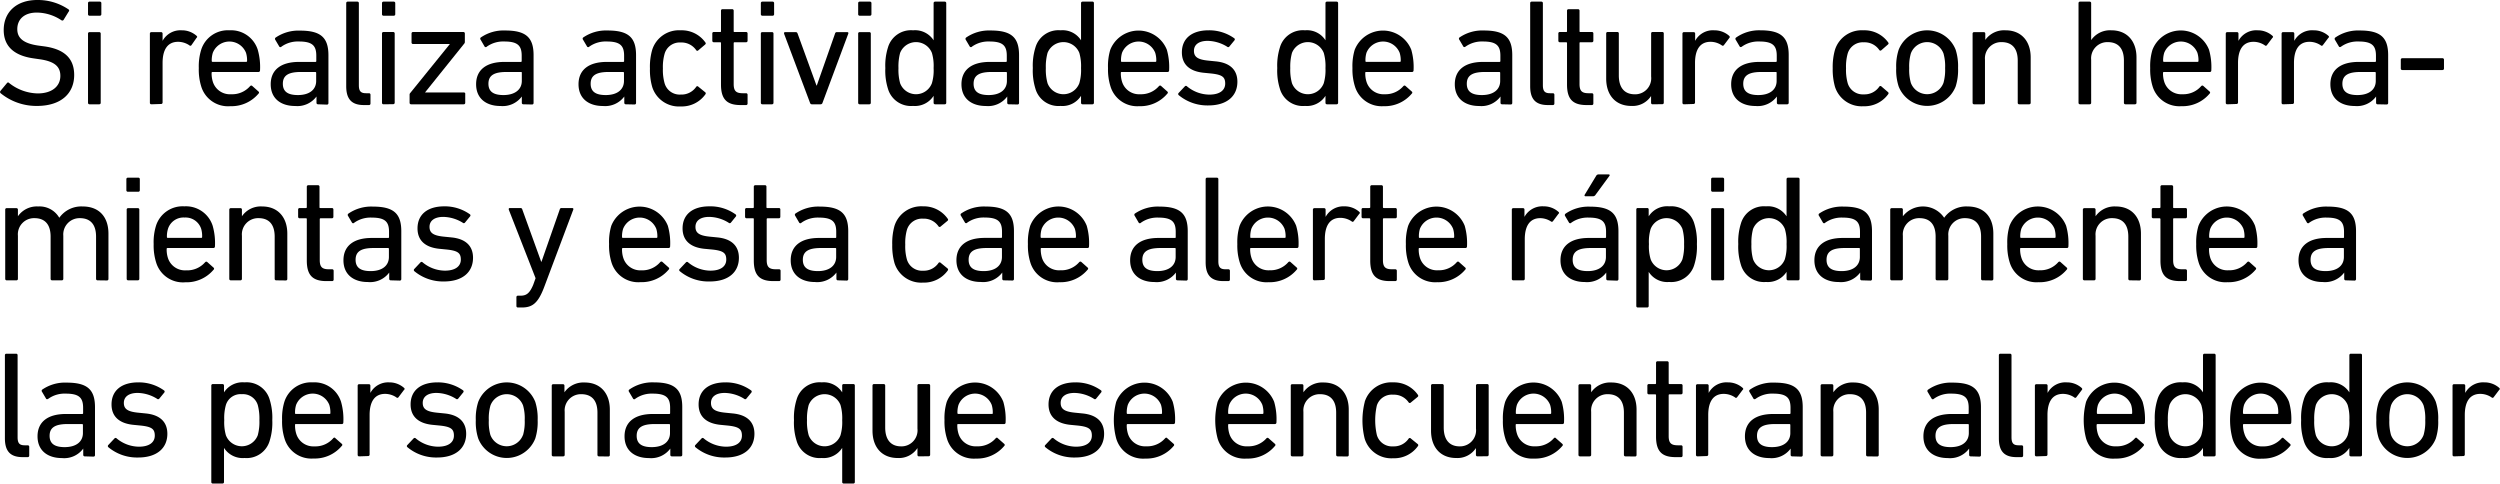 <svg xmlns="http://www.w3.org/2000/svg" viewBox="0 0 397.65 76.91"><title>5b</title><g id="Capa_2" data-name="Capa 2"><g id="answer_copia" data-name="answer copia"><path d="M.08,14.81a.27.27,0,0,1,0-.36L1.12,13.2a.21.21,0,0,1,.33,0A7.53,7.53,0,0,0,6,14.86c2.26,0,3.6-1.13,3.6-2.79,0-1.39-.79-2.32-3.4-2.66l-.82-.12C2.22,8.86.59,7.34.59,4.78.59,1.87,2.68,0,5.92,0a8.65,8.65,0,0,1,5,1.51.22.22,0,0,1,0,.34l-.81,1.32a.24.24,0,0,1-.34.05A7.18,7.18,0,0,0,5.85,2c-2,0-3.1,1.08-3.1,2.64,0,1.37.91,2.28,3.43,2.62L7,7.37c3.2.43,4.8,1.89,4.8,4.56,0,2.86-2,4.92-5.95,4.92A9,9,0,0,1,.08,14.81Z"/><path d="M14.24,2.5A.23.23,0,0,1,14,2.26V.5a.23.23,0,0,1,.24-.24h1.64a.23.23,0,0,1,.24.24V2.26a.23.23,0,0,1-.24.24Zm0,14.09a.23.23,0,0,1-.24-.24v-11a.23.23,0,0,1,.24-.24h1.54a.23.23,0,0,1,.24.24v11a.23.23,0,0,1-.24.24Z"/><path d="M24.08,16.59a.23.23,0,0,1-.24-.24v-11a.23.23,0,0,1,.24-.24h1.54a.23.23,0,0,1,.24.24V6.5h0a3.23,3.23,0,0,1,3.05-1.68,3.51,3.51,0,0,1,2.35.87c.12.12.15.21,0,.33L30.44,7.2a.21.21,0,0,1-.33,0,3.23,3.23,0,0,0-1.78-.55c-1.75,0-2.47,1.36-2.47,3.36v6.29a.23.23,0,0,1-.24.24Z"/><path d="M32,13.73a9,9,0,0,1-.38-2.9A8.93,8.93,0,0,1,32,7.92a4.44,4.44,0,0,1,4.51-3.1A4.45,4.45,0,0,1,41,7.92a10.08,10.08,0,0,1,.36,3.29.24.24,0,0,1-.26.24H33.81c-.1,0-.15.05-.15.14a4.37,4.37,0,0,0,.19,1.4,2.84,2.84,0,0,0,2.91,2,3.76,3.76,0,0,0,3-1.27c.12-.13.24-.15.36-.05l1,.89a.21.21,0,0,1,0,.33,5.61,5.61,0,0,1-4.49,2A4.45,4.45,0,0,1,32,13.73Zm7.15-3.89c.1,0,.15-.05.15-.14a4.06,4.06,0,0,0-.17-1.3,2.84,2.84,0,0,0-5.28,0,4.06,4.06,0,0,0-.17,1.3c0,.09.05.14.15.14Z"/><path d="M50.58,16.59a.23.23,0,0,1-.24-.24v-1h0a3.79,3.79,0,0,1-3.41,1.51c-2.19,0-3.87-1.13-3.87-3.46s1.68-3.55,4.49-3.55h2.62a.13.13,0,0,0,.14-.14V8.86c0-1.59-.62-2.26-2.76-2.26a4.46,4.46,0,0,0-2.78.82.22.22,0,0,1-.34,0l-.65-1.1A.27.27,0,0,1,43.81,6a6.42,6.42,0,0,1,3.92-1.13c3.26,0,4.51,1.08,4.51,3.92v7.61a.23.23,0,0,1-.24.24Zm-.29-3.72V11.59a.13.13,0,0,0-.14-.14H47.84c-2,0-2.85.57-2.85,1.87s.86,1.8,2.4,1.8C49.19,15.12,50.29,14.28,50.29,12.87Z"/><path d="M57.88,16.71c-2,0-2.81-1-2.81-3V.5a.23.23,0,0,1,.24-.24h1.53a.23.23,0,0,1,.24.24V13.56c0,1,.36,1.27,1.16,1.27h.45a.23.23,0,0,1,.24.24v1.4a.23.23,0,0,1-.24.24Z"/><path d="M61,2.5a.23.23,0,0,1-.24-.24V.5A.23.23,0,0,1,61,.26h1.63a.23.23,0,0,1,.24.24V2.26a.23.23,0,0,1-.24.24Zm0,14.09a.23.23,0,0,1-.24-.24v-11A.23.23,0,0,1,61,5.09h1.54a.23.23,0,0,1,.24.24v11a.23.23,0,0,1-.24.24Z"/><path d="M65.39,16.59a.23.23,0,0,1-.24-.24V15.07a.36.36,0,0,1,.09-.26L71.56,7v0H65.7a.23.23,0,0,1-.24-.24V5.33a.23.23,0,0,1,.24-.24h8a.23.23,0,0,1,.24.24V6.67a.39.39,0,0,1-.1.27L67.6,14.71v0h6.12A.23.23,0,0,1,74,15v1.35a.23.23,0,0,1-.24.24Z"/><path d="M83.24,16.59a.23.23,0,0,1-.24-.24v-1h0a3.79,3.79,0,0,1-3.41,1.51c-2.18,0-3.86-1.13-3.86-3.46s1.68-3.55,4.49-3.55h2.61c.1,0,.15-.05.15-.14V8.86c0-1.59-.63-2.26-2.76-2.26a4.48,4.48,0,0,0-2.79.82.22.22,0,0,1-.34,0l-.64-1.1a.26.26,0,0,1,0-.34,6.36,6.36,0,0,1,3.91-1.13c3.26,0,4.51,1.08,4.51,3.92v7.61a.23.23,0,0,1-.24.24ZM83,12.87V11.59c0-.09,0-.14-.15-.14h-2.3c-2,0-2.86.57-2.86,1.87s.87,1.8,2.4,1.8C81.85,15.12,83,14.28,83,12.87Z"/><path d="M99.54,16.59a.23.23,0,0,1-.24-.24v-1h0a3.79,3.79,0,0,1-3.41,1.51c-2.19,0-3.87-1.13-3.87-3.46s1.68-3.55,4.49-3.55h2.62a.13.13,0,0,0,.14-.14V8.86c0-1.59-.62-2.26-2.76-2.26a4.46,4.46,0,0,0-2.78.82.22.22,0,0,1-.34,0l-.65-1.1a.26.26,0,0,1,0-.34,6.4,6.4,0,0,1,3.91-1.13c3.27,0,4.52,1.08,4.52,3.92v7.61a.23.23,0,0,1-.24.24Zm-.29-3.72V11.59a.13.13,0,0,0-.14-.14H96.8c-2,0-2.85.57-2.85,1.87s.86,1.8,2.4,1.8C98.15,15.12,99.25,14.28,99.25,12.87Z"/><path d="M103.74,7.92a4.46,4.46,0,0,1,4.54-3.1,4.61,4.61,0,0,1,3.93,1.95c.07.12.07.21-.07.33L111.08,8a.21.21,0,0,1-.33,0,2.82,2.82,0,0,0-2.47-1.24,2.49,2.49,0,0,0-2.57,1.8,7.7,7.7,0,0,0-.27,2.33,7.76,7.76,0,0,0,.27,2.35,2.49,2.49,0,0,0,2.57,1.8,2.82,2.82,0,0,0,2.47-1.25.21.21,0,0,1,.33,0l1.06.86a.23.23,0,0,1,.07.34,4.6,4.6,0,0,1-3.93,1.94,4.45,4.45,0,0,1-4.54-3.1,9.74,9.74,0,0,1-.36-2.92A9.76,9.76,0,0,1,103.74,7.92Z"/><path d="M117.78,16.71c-2.23,0-3.1-1-3.1-3.27V6.86a.12.12,0,0,0-.14-.14h-1a.23.23,0,0,1-.24-.24V5.33a.22.22,0,0,1,.24-.24h1c.1,0,.14,0,.14-.15V1.7a.23.23,0,0,1,.24-.24h1.54a.23.23,0,0,1,.24.24V4.94c0,.1,0,.15.14.15h1.83a.23.23,0,0,1,.24.24V6.48a.23.23,0,0,1-.24.24h-1.83a.13.13,0,0,0-.14.14v6.51c0,1.15.43,1.46,1.46,1.46h.51a.23.23,0,0,1,.24.24v1.4a.23.23,0,0,1-.24.24Z"/><path d="M121.26,2.5a.23.23,0,0,1-.24-.24V.5a.23.23,0,0,1,.24-.24h1.63a.23.23,0,0,1,.24.24V2.26a.23.23,0,0,1-.24.24Zm0,14.09a.23.23,0,0,1-.24-.24v-11a.22.22,0,0,1,.24-.24h1.53a.22.22,0,0,1,.24.24v11a.23.23,0,0,1-.24.24Z"/><path d="M129.13,16.59c-.17,0-.24-.1-.29-.24l-4.13-11c0-.15,0-.24.2-.24h1.65c.17,0,.24.07.31.24l3,8.25h.05l2.9-8.25a.28.28,0,0,1,.29-.24h1.63c.17,0,.24.09.19.24l-4.1,11a.31.31,0,0,1-.31.24Z"/><path d="M136.74,2.5a.23.23,0,0,1-.24-.24V.5a.23.23,0,0,1,.24-.24h1.63a.23.23,0,0,1,.24.24V2.26a.23.23,0,0,1-.24.24Zm0,14.09a.23.23,0,0,1-.24-.24v-11a.22.22,0,0,1,.24-.24h1.53a.22.22,0,0,1,.24.24v11a.23.23,0,0,1-.24.24Z"/><path d="M148.74,16.59a.23.23,0,0,1-.24-.24V15.24h0a3.52,3.52,0,0,1-3.27,1.61,3.81,3.81,0,0,1-4-2.76,9.58,9.58,0,0,1-.41-3.26,9.63,9.63,0,0,1,.41-3.25,3.81,3.81,0,0,1,4-2.76,3.51,3.51,0,0,1,3.27,1.59h0V.5a.23.23,0,0,1,.24-.24h1.53a.23.23,0,0,1,.24.24V16.35a.23.23,0,0,1-.24.24Zm-.51-3.36a7.17,7.17,0,0,0,.27-2.4,7.28,7.28,0,0,0-.27-2.41,2.72,2.72,0,0,0-5.06,0,8.33,8.33,0,0,0-.26,2.41,8.09,8.09,0,0,0,.26,2.4,2.7,2.7,0,0,0,5.06,0Z"/><path d="M160.45,16.59a.23.23,0,0,1-.24-.24v-1h0a3.79,3.79,0,0,1-3.41,1.51c-2.19,0-3.87-1.13-3.87-3.46s1.68-3.55,4.49-3.55H160a.13.13,0,0,0,.14-.14V8.86c0-1.59-.62-2.26-2.76-2.26a4.46,4.46,0,0,0-2.78.82.22.22,0,0,1-.34,0l-.65-1.1a.27.27,0,0,1,.05-.34,6.4,6.4,0,0,1,3.91-1.13c3.27,0,4.52,1.08,4.52,3.92v7.61a.23.23,0,0,1-.24.24Zm-.29-3.72V11.59a.13.13,0,0,0-.14-.14h-2.31c-2,0-2.85.57-2.85,1.87s.86,1.8,2.4,1.8C159.06,15.12,160.16,14.28,160.16,12.87Z"/><path d="M172.19,16.59a.23.23,0,0,1-.24-.24V15.24h0a3.49,3.49,0,0,1-3.26,1.61,3.8,3.8,0,0,1-4-2.76,9.58,9.58,0,0,1-.41-3.26,9.63,9.63,0,0,1,.41-3.25,3.8,3.8,0,0,1,4-2.76,3.48,3.48,0,0,1,3.26,1.59h0V.5a.23.23,0,0,1,.24-.24h1.53A.23.23,0,0,1,174,.5V16.35a.23.23,0,0,1-.24.24Zm-.51-3.36a7.45,7.45,0,0,0,.27-2.4,7.56,7.56,0,0,0-.27-2.41,2.72,2.72,0,0,0-5.06,0,8.29,8.29,0,0,0-.27,2.41,8,8,0,0,0,.27,2.4,2.7,2.7,0,0,0,5.06,0Z"/><path d="M176.63,13.73a8.94,8.94,0,0,1-.39-2.9,8.93,8.93,0,0,1,.36-2.91,4.84,4.84,0,0,1,9,0,10.08,10.08,0,0,1,.36,3.29.24.24,0,0,1-.27.24h-7.27a.12.12,0,0,0-.14.14,4.37,4.37,0,0,0,.19,1.4,2.83,2.83,0,0,0,2.9,2,3.74,3.74,0,0,0,2.95-1.27c.12-.13.24-.15.36-.05l1,.89a.21.21,0,0,1,0,.33,5.59,5.59,0,0,1-4.49,2A4.44,4.44,0,0,1,176.63,13.73Zm7.15-3.89a.13.13,0,0,0,.14-.14,4.06,4.06,0,0,0-.17-1.3,2.84,2.84,0,0,0-5.28,0,4.08,4.08,0,0,0-.16,1.3.12.12,0,0,0,.14.14Z"/><path d="M187.47,15.12a.24.24,0,0,1,0-.33l1-1.06a.22.22,0,0,1,.33,0,5.63,5.63,0,0,0,3.56,1.32c1.68,0,2.52-.72,2.52-1.75s-.44-1.42-2.24-1.61l-1.22-.12c-2.26-.24-3.43-1.37-3.43-3.24,0-2.19,1.56-3.51,4.27-3.51a6.88,6.88,0,0,1,4.08,1.28.23.23,0,0,1,0,.33l-.82,1a.23.23,0,0,1-.33,0,6.07,6.07,0,0,0-3.1-.93c-1.44,0-2.18.64-2.18,1.58s.55,1.39,2.25,1.56l1.2.12c2.33.22,3.46,1.39,3.46,3.24,0,2.26-1.63,3.77-4.63,3.77A7.14,7.14,0,0,1,187.47,15.12Z"/><path d="M211.07,16.59a.23.23,0,0,1-.24-.24V15.24h0a3.49,3.49,0,0,1-3.26,1.61,3.8,3.8,0,0,1-4-2.76,9.58,9.58,0,0,1-.41-3.26,9.63,9.63,0,0,1,.41-3.25,3.8,3.8,0,0,1,4-2.76,3.48,3.48,0,0,1,3.26,1.59h0V.5a.23.23,0,0,1,.24-.24h1.53a.23.23,0,0,1,.24.24V16.35a.23.23,0,0,1-.24.24Zm-.51-3.36a7.45,7.45,0,0,0,.27-2.4,7.56,7.56,0,0,0-.27-2.41,2.72,2.72,0,0,0-5.06,0,8.29,8.29,0,0,0-.27,2.41,8,8,0,0,0,.27,2.4,2.7,2.7,0,0,0,5.06,0Z"/><path d="M215.51,13.73a8.94,8.94,0,0,1-.39-2.9,8.93,8.93,0,0,1,.36-2.91,4.84,4.84,0,0,1,9,0,10.08,10.08,0,0,1,.36,3.29.24.24,0,0,1-.27.24h-7.27a.12.12,0,0,0-.14.14,4.37,4.37,0,0,0,.19,1.4,2.83,2.83,0,0,0,2.9,2,3.74,3.74,0,0,0,2.95-1.27c.12-.13.24-.15.36-.05l1,.89a.21.21,0,0,1,0,.33,5.59,5.59,0,0,1-4.49,2A4.44,4.44,0,0,1,215.51,13.73Zm7.15-3.89a.13.13,0,0,0,.14-.14,4.06,4.06,0,0,0-.17-1.3,2.84,2.84,0,0,0-5.28,0,4.08,4.08,0,0,0-.16,1.3.12.12,0,0,0,.14.14Z"/><path d="M238.91,16.59a.23.23,0,0,1-.24-.24v-1h0a3.77,3.77,0,0,1-3.41,1.51c-2.18,0-3.86-1.13-3.86-3.46s1.68-3.55,4.49-3.55h2.61c.1,0,.15-.05.15-.14V8.86c0-1.59-.63-2.26-2.76-2.26a4.5,4.5,0,0,0-2.79.82c-.12.09-.26.09-.33,0l-.65-1.1a.26.26,0,0,1,0-.34,6.38,6.38,0,0,1,3.91-1.13c3.26,0,4.51,1.08,4.51,3.92v7.61a.23.23,0,0,1-.24.24Zm-.29-3.72V11.59c0-.09-.05-.14-.15-.14h-2.3c-2,0-2.86.57-2.86,1.87s.87,1.8,2.4,1.8C237.51,15.12,238.62,14.28,238.62,12.87Z"/><path d="M246.2,16.71c-2,0-2.81-1-2.81-3V.5a.23.23,0,0,1,.24-.24h1.54a.23.23,0,0,1,.24.24V13.56c0,1,.36,1.27,1.15,1.27H247a.23.23,0,0,1,.24.24v1.4a.23.23,0,0,1-.24.24Z"/><path d="M252.35,16.71c-2.24,0-3.1-1-3.1-3.27V6.86a.13.13,0,0,0-.14-.14h-1a.23.23,0,0,1-.24-.24V5.33a.22.22,0,0,1,.24-.24h1c.09,0,.14,0,.14-.15V1.7a.23.23,0,0,1,.24-.24H251a.23.23,0,0,1,.24.24V4.94c0,.1,0,.15.14.15h1.82a.22.22,0,0,1,.24.24V6.48a.23.23,0,0,1-.24.24h-1.82a.12.12,0,0,0-.14.14v6.51c0,1.15.43,1.46,1.46,1.46h.5a.23.23,0,0,1,.24.24v1.4a.23.23,0,0,1-.24.24Z"/><path d="M262.86,16.59a.23.23,0,0,1-.24-.24V15.27h0a3.49,3.49,0,0,1-3.14,1.58c-2.52,0-4-1.73-4-4.35V5.33a.22.22,0,0,1,.24-.24h1.53a.22.22,0,0,1,.24.24V12c0,1.88.84,3,2.55,3a2.55,2.55,0,0,0,2.59-2.83V5.33a.22.22,0,0,1,.24-.24h1.54a.22.22,0,0,1,.23.24v11a.22.22,0,0,1-.23.24Z"/><path d="M267.85,16.59a.23.23,0,0,1-.24-.24v-11a.23.23,0,0,1,.24-.24h1.54a.23.23,0,0,1,.24.24V6.5h0a3.2,3.2,0,0,1,3.05-1.68,3.53,3.53,0,0,1,2.35.87c.12.12.14.21.05.33l-.89,1.18a.23.23,0,0,1-.34,0,3.17,3.17,0,0,0-1.77-.55c-1.75,0-2.47,1.36-2.47,3.36v6.29a.23.23,0,0,1-.24.24Z"/><path d="M282.87,16.59a.23.23,0,0,1-.24-.24v-1h0a3.79,3.79,0,0,1-3.41,1.51c-2.18,0-3.86-1.13-3.86-3.46s1.68-3.55,4.48-3.55h2.62c.1,0,.15-.05.15-.14V8.86c0-1.59-.63-2.26-2.77-2.26a4.46,4.46,0,0,0-2.78.82c-.12.09-.26.09-.33,0l-.65-1.1a.25.25,0,0,1,.05-.34A6.36,6.36,0,0,1,280,4.82c3.26,0,4.51,1.08,4.51,3.92v7.61a.23.23,0,0,1-.24.24Zm-.28-3.72V11.59c0-.09,0-.14-.15-.14h-2.3c-2,0-2.86.57-2.86,1.87s.87,1.8,2.4,1.8C281.48,15.12,282.59,14.28,282.59,12.87Z"/><path d="M291.87,7.92a4.46,4.46,0,0,1,4.54-3.1,4.64,4.64,0,0,1,3.94,1.95c.07.12.07.21-.08.33l-1,.87a.22.22,0,0,1-.34,0,2.82,2.82,0,0,0-2.47-1.24,2.5,2.5,0,0,0-2.57,1.8,7.75,7.75,0,0,0-.26,2.33,7.81,7.81,0,0,0,.26,2.35,2.5,2.5,0,0,0,2.57,1.8,2.82,2.82,0,0,0,2.47-1.25.22.22,0,0,1,.34,0l1,.86c.15.12.15.22.08.34a4.63,4.63,0,0,1-3.94,1.94,4.45,4.45,0,0,1-4.54-3.1,10.08,10.08,0,0,1-.36-2.92A10.1,10.1,0,0,1,291.87,7.92Z"/><path d="M302,13.75a8.42,8.42,0,0,1-.39-2.92A8.4,8.4,0,0,1,302,7.92a4.87,4.87,0,0,1,9.07,0,8.68,8.68,0,0,1,.38,2.91,8.7,8.7,0,0,1-.38,2.92,4.87,4.87,0,0,1-9.07,0Zm7.13-.57a7.64,7.64,0,0,0,.26-2.35,7.41,7.41,0,0,0-.26-2.33,2.77,2.77,0,0,0-5.19,0,7.41,7.41,0,0,0-.26,2.33,7.64,7.64,0,0,0,.26,2.35,2.77,2.77,0,0,0,5.19,0Z"/><path d="M321.18,16.59a.23.23,0,0,1-.24-.24V9.63c0-1.85-.84-2.93-2.57-2.93a2.58,2.58,0,0,0-2.64,2.8v6.85a.23.23,0,0,1-.24.24H314a.23.23,0,0,1-.24-.24v-11a.23.23,0,0,1,.24-.24h1.54a.23.23,0,0,1,.24.24v1h0A3.67,3.67,0,0,1,319,4.82c2.5,0,4,1.71,4,4.32v7.21a.23.23,0,0,1-.24.24Z"/><path d="M338.07,16.59a.23.23,0,0,1-.24-.24V9.63c0-1.85-.84-2.93-2.57-2.93a2.58,2.58,0,0,0-2.64,2.8v6.85a.23.23,0,0,1-.24.24h-1.53a.23.23,0,0,1-.24-.24V.5a.23.23,0,0,1,.24-.24h1.53a.23.23,0,0,1,.24.24V6.38h0a3.64,3.64,0,0,1,3.21-1.56c2.5,0,4,1.71,4,4.32v7.21a.23.23,0,0,1-.24.24Z"/><path d="M342.39,13.73a9,9,0,0,1-.38-2.9,8.93,8.93,0,0,1,.36-2.91,4.83,4.83,0,0,1,9,0,10.08,10.08,0,0,1,.36,3.29.23.23,0,0,1-.26.24h-7.27c-.1,0-.15.05-.15.14a4.37,4.37,0,0,0,.19,1.4,2.84,2.84,0,0,0,2.91,2,3.74,3.74,0,0,0,2.95-1.27c.12-.13.24-.15.36-.05l1,.89a.21.21,0,0,1,0,.33,5.59,5.59,0,0,1-4.49,2A4.45,4.45,0,0,1,342.39,13.73Zm7.15-3.89c.1,0,.15-.05.15-.14a4.06,4.06,0,0,0-.17-1.3,2.84,2.84,0,0,0-5.28,0,4.06,4.06,0,0,0-.17,1.3c0,.09.05.14.15.14Z"/><path d="M354.27,16.59a.23.23,0,0,1-.24-.24v-11a.23.23,0,0,1,.24-.24h1.54a.23.23,0,0,1,.24.24V6.5h0a3.21,3.21,0,0,1,3.05-1.68,3.51,3.51,0,0,1,2.35.87c.12.12.15.21,0,.33l-.89,1.18a.21.21,0,0,1-.33,0,3.23,3.23,0,0,0-1.78-.55c-1.75,0-2.47,1.36-2.47,3.36v6.29a.23.23,0,0,1-.24.24Z"/><path d="M363.15,16.59a.23.23,0,0,1-.24-.24v-11a.23.23,0,0,1,.24-.24h1.54a.23.23,0,0,1,.24.24V6.5h0A3.21,3.21,0,0,1,368,4.82a3.51,3.51,0,0,1,2.35.87c.12.12.15.21,0,.33l-.89,1.18a.21.21,0,0,1-.33,0,3.23,3.23,0,0,0-1.78-.55c-1.75,0-2.47,1.36-2.47,3.36v6.29a.23.23,0,0,1-.24.24Z"/><path d="M378.18,16.59a.23.23,0,0,1-.24-.24v-1h0a3.77,3.77,0,0,1-3.41,1.51c-2.18,0-3.86-1.13-3.86-3.46s1.68-3.55,4.49-3.55h2.61c.1,0,.15-.05.15-.14V8.86c0-1.59-.63-2.26-2.76-2.26a4.5,4.5,0,0,0-2.79.82c-.12.09-.26.09-.33,0l-.65-1.1a.26.26,0,0,1,.05-.34,6.38,6.38,0,0,1,3.91-1.13c3.26,0,4.51,1.08,4.51,3.92v7.61a.23.23,0,0,1-.24.24Zm-.29-3.72V11.59c0-.09-.05-.14-.15-.14h-2.3c-2,0-2.86.57-2.86,1.87s.87,1.8,2.4,1.8C376.78,15.12,377.89,14.28,377.89,12.87Z"/><path d="M381.87,10.9V9.5a.23.23,0,0,1,.24-.24h6.39a.23.23,0,0,1,.24.24v1.4a.23.23,0,0,1-.24.24h-6.39A.23.23,0,0,1,381.87,10.9Z"/><path d="M15.52,44.59a.23.23,0,0,1-.24-.24V37.63c0-1.85-.84-2.93-2.57-2.93a2.59,2.59,0,0,0-2.64,2.8v6.85a.23.23,0,0,1-.24.24H8.29a.23.23,0,0,1-.24-.24V37.63c0-1.85-.84-2.93-2.57-2.93a2.57,2.57,0,0,0-2.63,2.8v6.85a.23.23,0,0,1-.24.24H1.07a.23.23,0,0,1-.24-.24v-11a.22.22,0,0,1,.24-.24H2.61a.23.23,0,0,1,.24.24v1.05h0a3.66,3.66,0,0,1,3.22-1.56,3.62,3.62,0,0,1,3.36,1.8h0a4.29,4.29,0,0,1,3.72-1.8c2.66,0,4.1,1.71,4.1,4.32v7.21a.23.23,0,0,1-.24.24Z"/><path d="M20.34,30.5a.23.23,0,0,1-.24-.24V28.5a.23.23,0,0,1,.24-.24H22a.23.23,0,0,1,.24.24v1.76a.23.23,0,0,1-.24.24Zm.05,14.09a.23.23,0,0,1-.24-.24v-11a.22.22,0,0,1,.24-.24h1.53a.22.22,0,0,1,.24.24v11a.23.23,0,0,1-.24.24Z"/><path d="M24.83,41.73a8.94,8.94,0,0,1-.39-2.9,8.89,8.89,0,0,1,.37-2.91,4.44,4.44,0,0,1,4.51-3.1,4.46,4.46,0,0,1,4.51,3.1,10.08,10.08,0,0,1,.36,3.29.24.24,0,0,1-.26.24H26.65a.13.13,0,0,0-.14.14A4.37,4.37,0,0,0,26.7,41a2.84,2.84,0,0,0,2.91,2,3.77,3.77,0,0,0,3-1.27c.12-.13.24-.15.36-.05l1,.89a.21.21,0,0,1,0,.33,5.62,5.62,0,0,1-4.49,2A4.45,4.45,0,0,1,24.83,41.73ZM32,37.84c.1,0,.15-.05.15-.14A4.06,4.06,0,0,0,32,36.4a2.61,2.61,0,0,0-2.64-1.8,2.59,2.59,0,0,0-2.64,1.8,4.06,4.06,0,0,0-.17,1.3.13.13,0,0,0,.14.14Z"/><path d="M43.93,44.59a.23.23,0,0,1-.24-.24V37.63c0-1.85-.84-2.93-2.56-2.93a2.58,2.58,0,0,0-2.65,2.8v6.85a.23.23,0,0,1-.24.24H36.71a.23.23,0,0,1-.24-.24v-11a.23.23,0,0,1,.24-.24h1.53a.22.22,0,0,1,.24.24v1.05h0a3.64,3.64,0,0,1,3.22-1.56c2.49,0,4,1.71,4,4.32v7.21a.23.23,0,0,1-.24.24Z"/><path d="M51.9,44.71c-2.23,0-3.1-1-3.1-3.27V34.86a.12.12,0,0,0-.14-.14h-1a.23.23,0,0,1-.24-.24V33.33a.23.23,0,0,1,.24-.24h1c.1,0,.14-.05.14-.15V29.7a.23.23,0,0,1,.24-.24h1.54a.23.23,0,0,1,.24.24v3.24c0,.1,0,.15.14.15h1.83a.23.23,0,0,1,.24.24v1.15a.23.23,0,0,1-.24.24H51a.13.13,0,0,0-.14.14v6.51c0,1.15.43,1.46,1.46,1.46h.51a.23.23,0,0,1,.24.24v1.4a.23.23,0,0,1-.24.24Z"/><path d="M62.15,44.59a.23.23,0,0,1-.24-.24v-1h0a3.79,3.79,0,0,1-3.41,1.51c-2.19,0-3.87-1.13-3.87-3.46s1.68-3.55,4.49-3.55h2.62a.13.13,0,0,0,.14-.14v-.84c0-1.59-.62-2.26-2.76-2.26a4.46,4.46,0,0,0-2.78.82.22.22,0,0,1-.34,0l-.65-1.1a.26.26,0,0,1,.05-.34,6.38,6.38,0,0,1,3.91-1.13c3.27,0,4.52,1.08,4.52,3.92v7.61a.23.23,0,0,1-.24.24Zm-.29-3.72V39.59a.13.13,0,0,0-.14-.14H59.41c-2,0-2.85.57-2.85,1.87s.86,1.8,2.4,1.8C60.76,43.12,61.86,42.28,61.86,40.87Z"/><path d="M65.89,43.12a.24.24,0,0,1,0-.33l1-1.06a.22.22,0,0,1,.33,0,5.62,5.62,0,0,0,3.55,1.32c1.68,0,2.53-.72,2.53-1.75s-.44-1.42-2.24-1.61l-1.22-.12c-2.26-.24-3.43-1.37-3.43-3.24,0-2.19,1.56-3.51,4.27-3.51a6.88,6.88,0,0,1,4.08,1.28.23.23,0,0,1,0,.33l-.82,1a.23.23,0,0,1-.33,0,6.07,6.07,0,0,0-3.1-.93c-1.44,0-2.19.64-2.19,1.58s.56,1.39,2.26,1.56l1.2.12c2.33.22,3.46,1.39,3.46,3.24,0,2.26-1.63,3.77-4.63,3.77A7.14,7.14,0,0,1,65.89,43.12Z"/><path d="M82.38,48.91a.23.23,0,0,1-.24-.24v-1.4a.23.23,0,0,1,.24-.24h.43c.94,0,1.44-.4,2-1.72l.38-1.06L80.92,33.33c0-.15,0-.24.19-.24h1.68a.28.28,0,0,1,.29.24l3,8.3h.05l2.9-8.3a.28.28,0,0,1,.29-.24H91c.15,0,.24.09.19.24L86.63,45.47c-1,2.72-1.9,3.44-3.63,3.44Z"/><path d="M97.26,41.73a9,9,0,0,1-.38-2.9,9,9,0,0,1,.35-2.91,4.84,4.84,0,0,1,9,0,10.08,10.08,0,0,1,.36,3.29.24.24,0,0,1-.26.24H99.08a.13.13,0,0,0-.14.14,4.37,4.37,0,0,0,.19,1.4A2.84,2.84,0,0,0,102,43,3.77,3.77,0,0,0,105,41.71c.12-.13.24-.15.36-.05l1,.89a.21.21,0,0,1,0,.33,5.62,5.62,0,0,1-4.49,2A4.45,4.45,0,0,1,97.26,41.73Zm7.15-3.89c.1,0,.15-.05.15-.14a4.06,4.06,0,0,0-.17-1.3,2.84,2.84,0,0,0-5.28,0,4.06,4.06,0,0,0-.17,1.3.13.13,0,0,0,.14.14Z"/><path d="M108.11,43.12a.22.22,0,0,1,0-.33l1-1.06a.23.23,0,0,1,.34,0A5.6,5.6,0,0,0,113,43.05c1.68,0,2.52-.72,2.52-1.75s-.43-1.42-2.23-1.61L112,39.57c-2.25-.24-3.43-1.37-3.43-3.24,0-2.19,1.56-3.51,4.27-3.51A6.88,6.88,0,0,1,117,34.1a.23.23,0,0,1,.05.33l-.81,1a.24.24,0,0,1-.34,0,6,6,0,0,0-3.1-.93c-1.44,0-2.18.64-2.18,1.58s.55,1.39,2.25,1.56l1.21.12c2.32.22,3.45,1.39,3.45,3.24,0,2.26-1.63,3.77-4.63,3.77A7.11,7.11,0,0,1,108.11,43.12Z"/><path d="M123,44.71c-2.24,0-3.1-1-3.1-3.27V34.86c0-.09,0-.14-.15-.14h-1a.23.23,0,0,1-.24-.24V33.33a.23.23,0,0,1,.24-.24h1a.13.13,0,0,0,.15-.15V29.7a.23.23,0,0,1,.24-.24h1.54a.22.22,0,0,1,.23.24v3.24a.13.13,0,0,0,.15.15h1.82a.22.22,0,0,1,.24.24v1.15a.23.23,0,0,1-.24.24H122.1c-.1,0-.15.05-.15.14v6.51c0,1.15.44,1.46,1.47,1.46h.5a.23.23,0,0,1,.24.24v1.4a.23.23,0,0,1-.24.24Z"/><path d="M133.28,44.59a.23.23,0,0,1-.24-.24v-1h0a3.79,3.79,0,0,1-3.41,1.51c-2.18,0-3.86-1.13-3.86-3.46s1.68-3.55,4.48-3.55h2.62a.12.12,0,0,0,.14-.14v-.84c0-1.59-.62-2.26-2.76-2.26a4.46,4.46,0,0,0-2.78.82.22.22,0,0,1-.34,0l-.64-1.1a.27.27,0,0,1,0-.34,6.42,6.42,0,0,1,3.92-1.13c3.26,0,4.51,1.08,4.51,3.92v7.61a.23.23,0,0,1-.24.24ZM133,40.87V39.59a.12.12,0,0,0-.14-.14h-2.3c-2,0-2.86.57-2.86,1.87s.87,1.8,2.4,1.8C131.89,43.12,133,42.28,133,40.87Z"/><path d="M142.28,35.92a4.46,4.46,0,0,1,4.54-3.1,4.64,4.64,0,0,1,3.94,2c.07.12.07.21-.08.33l-1.05.87a.22.22,0,0,1-.34,0,2.82,2.82,0,0,0-2.47-1.24,2.5,2.5,0,0,0-2.57,1.8,7.75,7.75,0,0,0-.26,2.33,7.81,7.81,0,0,0,.26,2.35,2.5,2.5,0,0,0,2.57,1.8,2.82,2.82,0,0,0,2.47-1.25.22.22,0,0,1,.34,0l1.05.86c.15.12.15.22.08.34a4.63,4.63,0,0,1-3.94,1.94,4.45,4.45,0,0,1-4.54-3.1,10.08,10.08,0,0,1-.36-2.92A10.1,10.1,0,0,1,142.28,35.92Z"/><path d="M159.66,44.59a.23.23,0,0,1-.24-.24v-1h0A3.79,3.79,0,0,1,156,44.85c-2.19,0-3.87-1.13-3.87-3.46s1.68-3.55,4.49-3.55h2.62a.13.13,0,0,0,.14-.14v-.84c0-1.59-.62-2.26-2.76-2.26a4.46,4.46,0,0,0-2.78.82.22.22,0,0,1-.34,0l-.65-1.1a.26.26,0,0,1,0-.34,6.38,6.38,0,0,1,3.91-1.13c3.27,0,4.52,1.08,4.52,3.92v7.61a.23.23,0,0,1-.25.24Zm-.29-3.72V39.59a.13.13,0,0,0-.14-.14h-2.31c-2,0-2.85.57-2.85,1.87s.86,1.8,2.4,1.8C158.27,43.12,159.37,42.28,159.37,40.87Z"/><path d="M163.88,41.73a9,9,0,0,1-.38-2.9,8.93,8.93,0,0,1,.36-2.91,4.83,4.83,0,0,1,9,0,10.08,10.08,0,0,1,.36,3.29.23.23,0,0,1-.26.24h-7.27c-.1,0-.15,0-.15.14a4.67,4.67,0,0,0,.19,1.4,2.84,2.84,0,0,0,2.91,2,3.74,3.74,0,0,0,3-1.27c.12-.13.24-.15.36-.05l1,.89a.21.21,0,0,1,0,.33,5.59,5.59,0,0,1-4.49,2A4.45,4.45,0,0,1,163.88,41.73ZM171,37.84a.13.13,0,0,0,.14-.14,4.06,4.06,0,0,0-.17-1.3,2.84,2.84,0,0,0-5.28,0,4.06,4.06,0,0,0-.17,1.3c0,.09.05.14.15.14Z"/><path d="M187.28,44.59a.23.23,0,0,1-.24-.24v-1h0a3.79,3.79,0,0,1-3.41,1.51c-2.18,0-3.87-1.13-3.87-3.46s1.69-3.55,4.49-3.55h2.62a.12.12,0,0,0,.14-.14v-.84c0-1.59-.62-2.26-2.76-2.26a4.46,4.46,0,0,0-2.78.82.22.22,0,0,1-.34,0l-.64-1.1a.26.26,0,0,1,0-.34,6.42,6.42,0,0,1,3.92-1.13c3.26,0,4.51,1.08,4.51,3.92v7.61a.23.23,0,0,1-.24.24ZM187,40.87V39.59a.12.12,0,0,0-.14-.14h-2.3c-2,0-2.86.57-2.86,1.87s.86,1.8,2.4,1.8C185.89,43.12,187,42.28,187,40.87Z"/><path d="M194.58,44.71c-2,0-2.81-1-2.81-3V28.5a.23.23,0,0,1,.24-.24h1.54a.23.23,0,0,1,.24.24V41.56c0,1,.36,1.27,1.15,1.27h.45a.23.23,0,0,1,.24.24v1.4a.23.23,0,0,1-.24.24Z"/><path d="M197.19,41.73a9,9,0,0,1-.38-2.9,8.93,8.93,0,0,1,.36-2.91,4.83,4.83,0,0,1,9,0,10,10,0,0,1,.37,3.29.24.24,0,0,1-.27.24H199c-.1,0-.15,0-.15.14a4.33,4.33,0,0,0,.2,1.4,2.83,2.83,0,0,0,2.9,2,3.74,3.74,0,0,0,2.95-1.27c.12-.13.24-.15.36-.05l1,.89a.21.21,0,0,1,0,.33,5.59,5.59,0,0,1-4.49,2A4.45,4.45,0,0,1,197.19,41.73Zm7.16-3.89a.13.13,0,0,0,.14-.14,4.06,4.06,0,0,0-.17-1.3,2.84,2.84,0,0,0-5.28,0,4.06,4.06,0,0,0-.17,1.3c0,.09,0,.14.15.14Z"/><path d="M209.07,44.59a.23.23,0,0,1-.24-.24v-11a.23.23,0,0,1,.24-.24h1.54a.23.23,0,0,1,.24.24V34.5h0a3.23,3.23,0,0,1,3-1.68,3.51,3.51,0,0,1,2.35.87c.12.12.15.21,0,.33l-.89,1.18a.21.21,0,0,1-.33,0,3.23,3.23,0,0,0-1.78-.55c-1.75,0-2.47,1.36-2.47,3.36v6.29a.23.23,0,0,1-.24.24Z"/><path d="M221.05,44.71c-2.23,0-3.1-1-3.1-3.27V34.86a.13.13,0,0,0-.14-.14h-1a.23.23,0,0,1-.24-.24V33.33a.22.22,0,0,1,.24-.24h1c.09,0,.14-.05.14-.15V29.7a.23.23,0,0,1,.24-.24h1.54a.23.23,0,0,1,.24.24v3.24c0,.1.05.15.14.15h1.83a.23.23,0,0,1,.24.24v1.15a.23.23,0,0,1-.24.24h-1.83a.13.13,0,0,0-.14.14v6.51c0,1.15.43,1.46,1.46,1.46h.51a.23.23,0,0,1,.24.24v1.4a.23.23,0,0,1-.24.24Z"/><path d="M224,41.73a9,9,0,0,1-.38-2.9,8.93,8.93,0,0,1,.36-2.91,4.84,4.84,0,0,1,9,0,10.08,10.08,0,0,1,.36,3.29.24.24,0,0,1-.27.24h-7.27a.12.12,0,0,0-.14.14,4.37,4.37,0,0,0,.19,1.4,2.83,2.83,0,0,0,2.9,2,3.74,3.74,0,0,0,2.95-1.27c.12-.13.24-.15.36-.05l1,.89a.21.21,0,0,1,0,.33,5.59,5.59,0,0,1-4.49,2A4.46,4.46,0,0,1,224,41.73Zm7.16-3.89a.13.13,0,0,0,.14-.14,4.06,4.06,0,0,0-.17-1.3,2.84,2.84,0,0,0-5.28,0,4.08,4.08,0,0,0-.16,1.3.12.12,0,0,0,.14.14Z"/><path d="M240.7,44.59a.22.22,0,0,1-.23-.24v-11a.22.22,0,0,1,.23-.24h1.54a.22.22,0,0,1,.24.24V34.5h0a3.23,3.23,0,0,1,3.05-1.68,3.49,3.49,0,0,1,2.35.87c.13.12.15.21,0,.33l-.88,1.18a.23.23,0,0,1-.34,0A3.2,3.2,0,0,0,245,34.7c-1.75,0-2.47,1.36-2.47,3.36v6.29a.23.23,0,0,1-.24.24Z"/><path d="M255.73,44.59a.23.23,0,0,1-.24-.24v-1h0a3.79,3.79,0,0,1-3.41,1.51c-2.19,0-3.87-1.13-3.87-3.46s1.68-3.55,4.49-3.55h2.62a.13.13,0,0,0,.14-.14v-.84c0-1.59-.62-2.26-2.76-2.26a4.46,4.46,0,0,0-2.78.82.22.22,0,0,1-.34,0l-.65-1.1A.27.27,0,0,1,249,34a6.4,6.4,0,0,1,3.91-1.13c3.27,0,4.52,1.08,4.52,3.92v7.61a.23.23,0,0,1-.24.24Zm-.29-3.72V39.59a.13.13,0,0,0-.14-.14H253c-2,0-2.85.57-2.85,1.87s.86,1.8,2.4,1.8C254.34,43.12,255.44,42.28,255.44,40.87Zm-3.24-9.65c-.14,0-.21-.1-.14-.24l1.82-3a.44.44,0,0,1,.41-.24h1.58c.15,0,.22.12.12.24l-2.2,3a.48.48,0,0,1-.46.24Z"/><path d="M260.51,48.91a.23.23,0,0,1-.24-.24V33.33a.22.22,0,0,1,.24-.24H262a.22.22,0,0,1,.24.24v1.08h0a3.48,3.48,0,0,1,3.26-1.59,3.81,3.81,0,0,1,4,2.76,9.63,9.63,0,0,1,.41,3.25,9.58,9.58,0,0,1-.41,3.26,3.81,3.81,0,0,1-4,2.76,3.49,3.49,0,0,1-3.26-1.61h0v5.43a.23.23,0,0,1-.24.24Zm7.1-7.68a8.09,8.09,0,0,0,.26-2.4,8.33,8.33,0,0,0-.26-2.41,2.72,2.72,0,0,0-5.06,0,7.28,7.28,0,0,0-.27,2.41,7.17,7.17,0,0,0,.27,2.4,2.7,2.7,0,0,0,5.06,0Z"/><path d="M272.41,30.5a.23.23,0,0,1-.24-.24V28.5a.23.23,0,0,1,.24-.24H274a.23.23,0,0,1,.24.24v1.76a.23.23,0,0,1-.24.24Zm0,14.09a.23.23,0,0,1-.24-.24v-11a.22.22,0,0,1,.24-.24H274a.22.22,0,0,1,.24.24v11a.23.23,0,0,1-.24.24Z"/><path d="M284.41,44.59a.23.23,0,0,1-.24-.24V43.24h0a3.52,3.52,0,0,1-3.27,1.61,3.81,3.81,0,0,1-4-2.76,9.58,9.58,0,0,1-.41-3.26,9.63,9.63,0,0,1,.41-3.25,3.81,3.81,0,0,1,4-2.76,3.51,3.51,0,0,1,3.27,1.59h0V28.5a.23.23,0,0,1,.24-.24H286a.23.23,0,0,1,.24.24V44.35a.23.23,0,0,1-.24.24Zm-.51-3.36a7.17,7.17,0,0,0,.27-2.4,7.28,7.28,0,0,0-.27-2.41,2.72,2.72,0,0,0-5.06,0,8.33,8.33,0,0,0-.26,2.41,8.09,8.09,0,0,0,.26,2.4,2.7,2.7,0,0,0,5.06,0Z"/><path d="M296.12,44.59a.23.23,0,0,1-.24-.24v-1h0a3.79,3.79,0,0,1-3.41,1.51c-2.18,0-3.87-1.13-3.87-3.46s1.69-3.55,4.49-3.55h2.62a.12.12,0,0,0,.14-.14v-.84c0-1.59-.62-2.26-2.76-2.26a4.46,4.46,0,0,0-2.78.82.22.22,0,0,1-.34,0l-.64-1.1a.26.26,0,0,1,0-.34,6.42,6.42,0,0,1,3.92-1.13c3.26,0,4.51,1.08,4.51,3.92v7.61a.23.23,0,0,1-.24.24Zm-.29-3.72V39.59a.12.12,0,0,0-.14-.14h-2.3c-2,0-2.86.57-2.86,1.87s.86,1.8,2.4,1.8C294.73,43.12,295.83,42.28,295.83,40.87Z"/><path d="M315.35,44.59a.23.23,0,0,1-.24-.24V37.63c0-1.85-.84-2.93-2.57-2.93a2.59,2.59,0,0,0-2.64,2.8v6.85a.23.23,0,0,1-.24.24h-1.54a.23.23,0,0,1-.24-.24V37.63c0-1.85-.84-2.93-2.57-2.93a2.58,2.58,0,0,0-2.64,2.8v6.85a.23.23,0,0,1-.24.24H300.9a.23.23,0,0,1-.24-.24v-11a.22.22,0,0,1,.24-.24h1.53a.22.22,0,0,1,.24.24v1.05h0a4.06,4.06,0,0,1,6.57.24h0a4.29,4.29,0,0,1,3.72-1.8c2.66,0,4.1,1.71,4.1,4.32v7.21a.23.23,0,0,1-.24.24Z"/><path d="M319.66,41.73a9,9,0,0,1-.38-2.9,8.93,8.93,0,0,1,.36-2.91,4.83,4.83,0,0,1,9,0,10.08,10.08,0,0,1,.36,3.29.23.23,0,0,1-.26.24h-7.27c-.1,0-.15,0-.15.14a4.33,4.33,0,0,0,.2,1.4,2.83,2.83,0,0,0,2.9,2,3.74,3.74,0,0,0,2.95-1.27c.12-.13.24-.15.36-.05l1,.89a.21.21,0,0,1,0,.33,5.59,5.59,0,0,1-4.49,2A4.45,4.45,0,0,1,319.66,41.73Zm7.16-3.89a.13.13,0,0,0,.14-.14,4.06,4.06,0,0,0-.17-1.3,2.84,2.84,0,0,0-5.28,0,4.06,4.06,0,0,0-.17,1.3c0,.09.05.14.15.14Z"/><path d="M338.77,44.59a.23.23,0,0,1-.24-.24V37.63c0-1.85-.84-2.93-2.57-2.93a2.58,2.58,0,0,0-2.64,2.8v6.85a.23.23,0,0,1-.24.24h-1.54a.23.23,0,0,1-.24-.24v-11a.23.23,0,0,1,.24-.24h1.54a.23.23,0,0,1,.24.24v1.05h0a3.67,3.67,0,0,1,3.22-1.56c2.5,0,4,1.71,4,4.32v7.21a.23.23,0,0,1-.24.24Z"/><path d="M346.74,44.71c-2.24,0-3.1-1-3.1-3.27V34.86a.13.13,0,0,0-.14-.14h-1a.23.23,0,0,1-.24-.24V33.33a.22.22,0,0,1,.24-.24h1c.09,0,.14-.05.14-.15V29.7a.23.23,0,0,1,.24-.24h1.54a.23.23,0,0,1,.24.24v3.24c0,.1,0,.15.14.15h1.82a.22.22,0,0,1,.24.24v1.15a.23.23,0,0,1-.24.24H345.8a.12.12,0,0,0-.14.14v6.51c0,1.15.43,1.46,1.46,1.46h.5a.23.23,0,0,1,.24.24v1.4a.23.23,0,0,1-.24.24Z"/><path d="M349.71,41.73a9,9,0,0,1-.38-2.9,8.93,8.93,0,0,1,.36-2.91,4.83,4.83,0,0,1,9,0,10.08,10.08,0,0,1,.36,3.29.23.23,0,0,1-.26.24h-7.27c-.1,0-.15,0-.15.14a4.37,4.37,0,0,0,.19,1.4,2.84,2.84,0,0,0,2.91,2,3.74,3.74,0,0,0,2.95-1.27c.12-.13.24-.15.36-.05l1,.89a.21.21,0,0,1,0,.33,5.59,5.59,0,0,1-4.49,2A4.45,4.45,0,0,1,349.71,41.73Zm7.15-3.89c.1,0,.15-.05.15-.14a4.06,4.06,0,0,0-.17-1.3,2.84,2.84,0,0,0-5.28,0,4.06,4.06,0,0,0-.17,1.3c0,.09.05.14.15.14Z"/><path d="M373.11,44.59a.23.23,0,0,1-.24-.24v-1h0a3.79,3.79,0,0,1-3.41,1.51c-2.18,0-3.86-1.13-3.86-3.46s1.68-3.55,4.48-3.55h2.62a.12.12,0,0,0,.14-.14v-.84c0-1.59-.62-2.26-2.76-2.26a4.46,4.46,0,0,0-2.78.82.22.22,0,0,1-.34,0l-.64-1.1a.26.26,0,0,1,0-.34,6.42,6.42,0,0,1,3.92-1.13c3.26,0,4.51,1.08,4.51,3.92v7.61a.23.23,0,0,1-.24.24Zm-.29-3.72V39.59a.12.12,0,0,0-.14-.14h-2.3c-2,0-2.86.57-2.86,1.87s.86,1.8,2.4,1.8C371.72,43.12,372.82,42.28,372.82,40.87Z"/><path d="M3.59,72.71c-2,0-2.81-1-2.81-3V56.5A.23.23,0,0,1,1,56.26H2.56a.23.23,0,0,1,.24.24V69.56c0,1,.36,1.27,1.15,1.27H4.4a.23.23,0,0,1,.25.24v1.4a.23.23,0,0,1-.25.24Z"/><path d="M13.48,72.59a.23.23,0,0,1-.24-.24v-1h0a3.75,3.75,0,0,1-3.4,1.51c-2.19,0-3.87-1.13-3.87-3.46s1.68-3.55,4.49-3.55h2.62a.13.13,0,0,0,.14-.14v-.84c0-1.59-.62-2.26-2.76-2.26a4.44,4.44,0,0,0-2.78.82c-.13.09-.27.09-.34,0l-.65-1.1a.26.26,0,0,1,0-.34,6.38,6.38,0,0,1,3.91-1.13c3.27,0,4.51,1.08,4.51,3.92v7.61a.23.23,0,0,1-.24.24Zm-.29-3.72V67.59a.13.13,0,0,0-.14-.14H10.74c-2,0-2.85.58-2.85,1.87s.86,1.8,2.4,1.8C12.09,71.12,13.19,70.28,13.19,68.87Z"/><path d="M17.22,71.12a.24.24,0,0,1,0-.33l1-1.06a.22.22,0,0,1,.33,0,5.6,5.6,0,0,0,3.55,1.32c1.68,0,2.52-.72,2.52-1.75s-.43-1.42-2.23-1.61l-1.22-.12c-2.26-.24-3.43-1.37-3.43-3.24,0-2.19,1.56-3.51,4.27-3.51a6.88,6.88,0,0,1,4.08,1.28.23.23,0,0,1,.05.33l-.82,1a.24.24,0,0,1-.34,0,6,6,0,0,0-3.09-.93c-1.44,0-2.19.64-2.19,1.58s.55,1.39,2.26,1.56l1.2.12c2.33.22,3.46,1.39,3.46,3.24,0,2.26-1.64,3.77-4.64,3.77A7.13,7.13,0,0,1,17.22,71.12Z"/><path d="M33.85,76.91a.23.23,0,0,1-.24-.24V61.33a.23.23,0,0,1,.24-.24h1.54a.23.23,0,0,1,.24.24v1.08h0a3.51,3.51,0,0,1,3.27-1.59,3.81,3.81,0,0,1,4,2.76,9.63,9.63,0,0,1,.41,3.25,9.58,9.58,0,0,1-.41,3.26,3.81,3.81,0,0,1-4,2.76,3.52,3.52,0,0,1-3.27-1.61h0v5.43a.23.23,0,0,1-.24.24ZM41,69.23a8.09,8.09,0,0,0,.26-2.4A8.33,8.33,0,0,0,41,64.42a2.45,2.45,0,0,0-2.52-1.72,2.44,2.44,0,0,0-2.55,1.72,7.62,7.62,0,0,0-.26,2.41,7.51,7.51,0,0,0,.26,2.4,2.71,2.71,0,0,0,5.07,0Z"/><path d="M45.25,69.73a9,9,0,0,1-.38-2.9,8.93,8.93,0,0,1,.36-2.91,4.45,4.45,0,0,1,4.51-3.1,4.44,4.44,0,0,1,4.51,3.1,10.08,10.08,0,0,1,.36,3.29.23.23,0,0,1-.26.24H47.08c-.1,0-.15,0-.15.14a4.37,4.37,0,0,0,.19,1.4A2.84,2.84,0,0,0,50,71,3.74,3.74,0,0,0,53,69.71c.12-.13.24-.15.36,0l1,.88a.21.21,0,0,1,0,.34,5.59,5.59,0,0,1-4.49,2A4.45,4.45,0,0,1,45.25,69.73Zm7.15-3.89c.1,0,.15,0,.15-.14a4.06,4.06,0,0,0-.17-1.3,2.84,2.84,0,0,0-5.28,0,4.06,4.06,0,0,0-.17,1.3c0,.09,0,.14.15.14Z"/><path d="M57.13,72.59a.23.23,0,0,1-.24-.24v-11a.23.23,0,0,1,.24-.24h1.54a.23.23,0,0,1,.24.24V62.5h0a3.21,3.21,0,0,1,3-1.68,3.51,3.51,0,0,1,2.35.87c.12.12.15.21,0,.33l-.89,1.18a.21.21,0,0,1-.33,0,3.23,3.23,0,0,0-1.78-.55c-1.75,0-2.47,1.36-2.47,3.36v6.29a.23.23,0,0,1-.24.24Z"/><path d="M64.79,71.12a.22.22,0,0,1,0-.33l1-1.06a.23.23,0,0,1,.34,0,5.6,5.6,0,0,0,3.55,1.32c1.68,0,2.52-.72,2.52-1.75s-.43-1.42-2.23-1.61l-1.23-.12c-2.25-.24-3.43-1.37-3.43-3.24,0-2.19,1.56-3.51,4.28-3.51a6.93,6.93,0,0,1,4.08,1.28.23.23,0,0,1,0,.33l-.81,1a.24.24,0,0,1-.34,0,6,6,0,0,0-3.1-.93c-1.44,0-2.18.64-2.18,1.58s.55,1.39,2.26,1.56l1.2.12c2.32.22,3.45,1.39,3.45,3.24,0,2.26-1.63,3.77-4.63,3.77A7.11,7.11,0,0,1,64.79,71.12Z"/><path d="M76.07,69.75a8.42,8.42,0,0,1-.39-2.92,8.4,8.4,0,0,1,.39-2.91,4.87,4.87,0,0,1,9.07,0,8.68,8.68,0,0,1,.38,2.91,8.7,8.7,0,0,1-.38,2.92,4.87,4.87,0,0,1-9.07,0Zm7.13-.57a7.64,7.64,0,0,0,.26-2.35,7.41,7.41,0,0,0-.26-2.33,2.77,2.77,0,0,0-5.19,0,7.41,7.41,0,0,0-.26,2.33A7.64,7.64,0,0,0,78,69.18a2.77,2.77,0,0,0,5.19,0Z"/><path d="M95.27,72.59a.23.23,0,0,1-.24-.24V65.63c0-1.85-.84-2.93-2.57-2.93a2.58,2.58,0,0,0-2.64,2.8v6.85a.23.23,0,0,1-.24.24H88a.23.23,0,0,1-.24-.24v-11a.23.23,0,0,1,.24-.24h1.54a.23.23,0,0,1,.24.24v1.05h0a3.67,3.67,0,0,1,3.22-1.56c2.5,0,4,1.71,4,4.32v7.21a.23.23,0,0,1-.24.24Z"/><path d="M106.86,72.59a.23.23,0,0,1-.24-.24v-1h0a3.79,3.79,0,0,1-3.41,1.51c-2.19,0-3.87-1.13-3.87-3.46s1.68-3.55,4.49-3.55h2.62a.13.13,0,0,0,.14-.14v-.84c0-1.59-.62-2.26-2.76-2.26a4.46,4.46,0,0,0-2.78.82.22.22,0,0,1-.34,0l-.65-1.1a.26.26,0,0,1,0-.34A6.4,6.4,0,0,1,104,60.82c3.27,0,4.52,1.08,4.52,3.92v7.61a.23.23,0,0,1-.24.24Zm-.29-3.72V67.59a.13.13,0,0,0-.14-.14h-2.31c-2,0-2.85.58-2.85,1.87s.86,1.8,2.4,1.8C105.47,71.12,106.57,70.28,106.57,68.87Z"/><path d="M110.6,71.12a.24.24,0,0,1,0-.33l1-1.06a.22.22,0,0,1,.33,0,5.63,5.63,0,0,0,3.56,1.32c1.68,0,2.52-.72,2.52-1.75s-.44-1.42-2.24-1.61l-1.22-.12c-2.26-.24-3.43-1.37-3.43-3.24,0-2.19,1.56-3.51,4.27-3.51a6.88,6.88,0,0,1,4.08,1.28.23.23,0,0,1,.05.33l-.82,1a.23.23,0,0,1-.33,0,6.07,6.07,0,0,0-3.1-.93c-1.44,0-2.18.64-2.18,1.58s.55,1.39,2.25,1.56l1.2.12c2.33.22,3.46,1.39,3.46,3.24,0,2.26-1.63,3.77-4.63,3.77A7.14,7.14,0,0,1,110.6,71.12Z"/><path d="M134.2,76.91a.23.23,0,0,1-.24-.24V71.24h0a3.49,3.49,0,0,1-3.26,1.61,3.8,3.8,0,0,1-4-2.76,9.58,9.58,0,0,1-.41-3.26,9.63,9.63,0,0,1,.41-3.25,3.8,3.8,0,0,1,4-2.76,3.48,3.48,0,0,1,3.26,1.59h0V61.33a.22.22,0,0,1,.24-.24h1.53a.22.22,0,0,1,.24.24V76.67a.23.23,0,0,1-.24.24Zm-.51-7.68a7.45,7.45,0,0,0,.27-2.4,7.56,7.56,0,0,0-.27-2.41,2.72,2.72,0,0,0-5.06,0,8.29,8.29,0,0,0-.27,2.41,8,8,0,0,0,.27,2.4,2.7,2.7,0,0,0,5.06,0Z"/><path d="M146.17,72.59a.23.23,0,0,1-.24-.24V71.27h0a3.51,3.51,0,0,1-3.15,1.58c-2.52,0-4-1.73-4-4.35V61.33a.23.23,0,0,1,.24-.24h1.54a.23.23,0,0,1,.24.24V68c0,1.87.84,3,2.54,3a2.55,2.55,0,0,0,2.59-2.83V61.33a.23.23,0,0,1,.24-.24h1.54a.23.23,0,0,1,.24.24v11a.23.23,0,0,1-.24.24Z"/><path d="M150.61,69.73a9,9,0,0,1-.38-2.9,8.93,8.93,0,0,1,.36-2.91,4.83,4.83,0,0,1,9,0,10.08,10.08,0,0,1,.36,3.29.23.23,0,0,1-.26.24h-7.27c-.1,0-.15,0-.15.14a4.37,4.37,0,0,0,.19,1.4,2.84,2.84,0,0,0,2.91,2,3.74,3.74,0,0,0,3-1.27c.12-.13.24-.15.36,0l1,.88a.22.22,0,0,1,0,.34,5.61,5.61,0,0,1-4.49,2A4.45,4.45,0,0,1,150.61,69.73Zm7.15-3.89c.1,0,.15,0,.15-.14a4.06,4.06,0,0,0-.17-1.3,2.84,2.84,0,0,0-5.28,0,4.06,4.06,0,0,0-.17,1.3c0,.09.05.14.15.14Z"/><path d="M166.26,71.12a.22.22,0,0,1,0-.33l1-1.06a.23.23,0,0,1,.34,0,5.6,5.6,0,0,0,3.55,1.32c1.68,0,2.52-.72,2.52-1.75s-.43-1.42-2.23-1.61l-1.23-.12c-2.25-.24-3.43-1.37-3.43-3.24,0-2.19,1.56-3.51,4.28-3.51a6.9,6.9,0,0,1,4.08,1.28.23.23,0,0,1,0,.33l-.81,1a.24.24,0,0,1-.34,0,6,6,0,0,0-3.1-.93c-1.43,0-2.18.64-2.18,1.58s.55,1.39,2.26,1.56l1.2.12c2.33.22,3.45,1.39,3.45,3.24,0,2.26-1.63,3.77-4.63,3.77A7.11,7.11,0,0,1,166.26,71.12Z"/><path d="M177.54,69.73a11.44,11.44,0,0,1,0-5.81,4.84,4.84,0,0,1,9,0,10.08,10.08,0,0,1,.36,3.29.24.24,0,0,1-.26.24h-7.28a.13.13,0,0,0-.14.14,4.37,4.37,0,0,0,.19,1.4,2.84,2.84,0,0,0,2.91,2,3.77,3.77,0,0,0,3-1.27c.12-.13.24-.15.36,0l1,.88a.22.22,0,0,1,0,.34,5.62,5.62,0,0,1-4.49,2A4.45,4.45,0,0,1,177.54,69.73Zm7.15-3.89a.12.12,0,0,0,.14-.14,4.08,4.08,0,0,0-.16-1.3,2.84,2.84,0,0,0-5.28,0,4.06,4.06,0,0,0-.17,1.3.13.13,0,0,0,.14.14Z"/><path d="M193.67,69.73a11.44,11.44,0,0,1,0-5.81,4.84,4.84,0,0,1,9,0,10.08,10.08,0,0,1,.36,3.29.24.24,0,0,1-.27.24h-7.27a.12.12,0,0,0-.14.14,4.37,4.37,0,0,0,.19,1.4,2.83,2.83,0,0,0,2.9,2,3.78,3.78,0,0,0,3-1.27.23.23,0,0,1,.35,0l1,.88a.22.22,0,0,1,0,.34,5.59,5.59,0,0,1-4.49,2A4.44,4.44,0,0,1,193.67,69.73Zm7.15-3.89a.13.13,0,0,0,.14-.14,4.06,4.06,0,0,0-.17-1.3,2.84,2.84,0,0,0-5.28,0,4.08,4.08,0,0,0-.16,1.3.12.12,0,0,0,.14.14Z"/><path d="M212.77,72.59a.23.23,0,0,1-.24-.24V65.63c0-1.85-.84-2.93-2.57-2.93a2.58,2.58,0,0,0-2.64,2.8v6.85a.23.23,0,0,1-.24.24h-1.53a.23.23,0,0,1-.24-.24v-11a.22.22,0,0,1,.24-.24h1.53a.22.22,0,0,1,.24.24v1.05h0a3.64,3.64,0,0,1,3.21-1.56c2.5,0,4,1.71,4,4.32v7.21a.23.23,0,0,1-.24.24Z"/><path d="M217.07,63.92a4.44,4.44,0,0,1,4.53-3.1,4.62,4.62,0,0,1,3.94,2c.07.12.07.21-.07.33l-1.06.87a.22.22,0,0,1-.34,0,2.82,2.82,0,0,0-2.47-1.24A2.5,2.5,0,0,0,219,64.5a10.66,10.66,0,0,0,0,4.68A2.5,2.5,0,0,0,221.6,71a2.82,2.82,0,0,0,2.47-1.25.22.22,0,0,1,.34,0l1.06.86a.23.23,0,0,1,.07.34,4.62,4.62,0,0,1-3.94,1.94,4.43,4.43,0,0,1-4.53-3.1,12,12,0,0,1,0-5.83Z"/><path d="M235,72.59a.23.23,0,0,1-.24-.24V71.27h0a3.51,3.51,0,0,1-3.14,1.58c-2.52,0-4-1.73-4-4.35V61.33a.23.23,0,0,1,.24-.24h1.54a.23.23,0,0,1,.24.24V68c0,1.87.84,3,2.54,3a2.55,2.55,0,0,0,2.59-2.83V61.33a.23.23,0,0,1,.24-.24h1.54a.23.23,0,0,1,.24.24v11a.23.23,0,0,1-.24.24Z"/><path d="M239.43,69.73a9,9,0,0,1-.38-2.9,8.93,8.93,0,0,1,.36-2.91,4.83,4.83,0,0,1,9,0,10.08,10.08,0,0,1,.36,3.29.23.23,0,0,1-.26.24h-7.27c-.1,0-.15,0-.15.14a4.33,4.33,0,0,0,.2,1.4,2.83,2.83,0,0,0,2.9,2,3.74,3.74,0,0,0,2.95-1.27c.12-.13.24-.15.36,0l1,.88a.22.22,0,0,1,0,.34,5.59,5.59,0,0,1-4.49,2A4.45,4.45,0,0,1,239.43,69.73Zm7.16-3.89a.13.13,0,0,0,.14-.14,4.06,4.06,0,0,0-.17-1.3,2.84,2.84,0,0,0-5.28,0,4.06,4.06,0,0,0-.17,1.3c0,.09,0,.14.15.14Z"/><path d="M258.54,72.59a.23.23,0,0,1-.24-.24V65.63c0-1.85-.84-2.93-2.57-2.93a2.58,2.58,0,0,0-2.64,2.8v6.85a.23.23,0,0,1-.24.24h-1.54a.23.23,0,0,1-.24-.24v-11a.23.23,0,0,1,.24-.24h1.54a.23.23,0,0,1,.24.24v1.05h0a3.66,3.66,0,0,1,3.22-1.56c2.49,0,4,1.71,4,4.32v7.21a.23.23,0,0,1-.24.24Z"/><path d="M266.5,72.71c-2.23,0-3.09-1-3.09-3.27V62.86c0-.09-.05-.14-.15-.14h-1a.22.22,0,0,1-.23-.24V61.33a.22.22,0,0,1,.23-.24h1a.13.13,0,0,0,.15-.15V57.7a.23.23,0,0,1,.24-.24h1.53a.23.23,0,0,1,.24.24v3.24a.13.13,0,0,0,.15.15h1.82a.22.22,0,0,1,.24.24v1.15a.23.23,0,0,1-.24.24h-1.82c-.1,0-.15.05-.15.14v6.51c0,1.15.44,1.46,1.47,1.46h.5a.23.23,0,0,1,.24.24v1.4a.23.23,0,0,1-.24.24Z"/><path d="M270,72.59a.23.23,0,0,1-.24-.24v-11a.23.23,0,0,1,.24-.24h1.54a.23.23,0,0,1,.24.24V62.5h0a3.21,3.21,0,0,1,3.05-1.68,3.51,3.51,0,0,1,2.35.87c.12.12.15.21,0,.33l-.89,1.18a.21.21,0,0,1-.33,0,3.23,3.23,0,0,0-1.78-.55c-1.75,0-2.47,1.36-2.47,3.36v6.29a.23.23,0,0,1-.24.24Z"/><path d="M285.06,72.59a.23.23,0,0,1-.24-.24v-1h0a3.75,3.75,0,0,1-3.4,1.51c-2.19,0-3.87-1.13-3.87-3.46s1.68-3.55,4.49-3.55h2.62a.13.13,0,0,0,.14-.14v-.84c0-1.59-.62-2.26-2.76-2.26a4.44,4.44,0,0,0-2.78.82c-.13.09-.27.09-.34,0l-.65-1.1a.26.26,0,0,1,.05-.34,6.38,6.38,0,0,1,3.91-1.13c3.27,0,4.51,1.08,4.51,3.92v7.61a.23.23,0,0,1-.24.24Zm-.29-3.72V67.59a.13.13,0,0,0-.14-.14h-2.31c-2,0-2.85.58-2.85,1.87s.86,1.8,2.39,1.8C283.66,71.12,284.77,70.28,284.77,68.87Z"/><path d="M297.06,72.59a.23.23,0,0,1-.24-.24V65.63c0-1.85-.84-2.93-2.57-2.93a2.58,2.58,0,0,0-2.64,2.8v6.85a.23.23,0,0,1-.24.24h-1.54a.23.23,0,0,1-.24-.24v-11a.23.23,0,0,1,.24-.24h1.54a.23.23,0,0,1,.24.24v1.05h0a3.67,3.67,0,0,1,3.22-1.56c2.5,0,4,1.71,4,4.32v7.21a.23.23,0,0,1-.24.24Z"/><path d="M313.45,72.59a.23.23,0,0,1-.24-.24v-1h0a3.75,3.75,0,0,1-3.4,1.51c-2.19,0-3.87-1.13-3.87-3.46s1.68-3.55,4.49-3.55H313a.13.13,0,0,0,.14-.14v-.84c0-1.59-.62-2.26-2.76-2.26a4.44,4.44,0,0,0-2.78.82.22.22,0,0,1-.34,0l-.65-1.1a.26.26,0,0,1,.05-.34,6.38,6.38,0,0,1,3.91-1.13c3.27,0,4.52,1.08,4.52,3.92v7.61a.23.23,0,0,1-.25.24Zm-.29-3.72V67.59a.13.13,0,0,0-.14-.14h-2.31c-2,0-2.85.58-2.85,1.87s.86,1.8,2.4,1.8C312.06,71.12,313.16,70.28,313.16,68.87Z"/><path d="M320.74,72.71c-2,0-2.8-1-2.8-3V56.5a.23.23,0,0,1,.24-.24h1.53a.23.23,0,0,1,.24.24V69.56c0,1,.36,1.27,1.15,1.27h.46a.23.23,0,0,1,.24.24v1.4a.23.23,0,0,1-.24.24Z"/><path d="M323.91,72.59a.23.23,0,0,1-.24-.24v-11a.23.23,0,0,1,.24-.24h1.54a.23.23,0,0,1,.24.24V62.5h0a3.21,3.21,0,0,1,3.05-1.68,3.51,3.51,0,0,1,2.35.87c.12.12.15.21.05.33l-.89,1.18a.21.21,0,0,1-.33,0,3.23,3.23,0,0,0-1.78-.55c-1.75,0-2.47,1.36-2.47,3.36v6.29a.23.23,0,0,1-.24.24Z"/><path d="M331.81,69.73a11.44,11.44,0,0,1,0-5.81,4.84,4.84,0,0,1,9,0,10.08,10.08,0,0,1,.36,3.29.24.24,0,0,1-.27.24h-7.27a.13.13,0,0,0-.14.14,4.37,4.37,0,0,0,.19,1.4,2.84,2.84,0,0,0,2.9,2,3.78,3.78,0,0,0,3-1.27c.12-.13.24-.15.36,0l1,.88a.22.22,0,0,1,0,.34,5.59,5.59,0,0,1-4.48,2A4.45,4.45,0,0,1,331.81,69.73ZM339,65.84a.12.12,0,0,0,.14-.14,4.08,4.08,0,0,0-.16-1.3,2.84,2.84,0,0,0-5.28,0,4.06,4.06,0,0,0-.17,1.3.13.13,0,0,0,.14.14Z"/><path d="M350.65,72.59a.23.23,0,0,1-.24-.24V71.24h0a3.49,3.49,0,0,1-3.26,1.61,3.81,3.81,0,0,1-4-2.76,9.58,9.58,0,0,1-.41-3.26,9.63,9.63,0,0,1,.41-3.25,3.81,3.81,0,0,1,4-2.76,3.48,3.48,0,0,1,3.26,1.59h0V56.5a.23.23,0,0,1,.24-.24h1.53a.23.23,0,0,1,.24.24V72.35a.23.23,0,0,1-.24.24Zm-.51-3.36a7.17,7.17,0,0,0,.27-2.4,7.28,7.28,0,0,0-.27-2.41,2.72,2.72,0,0,0-5.06,0,8.33,8.33,0,0,0-.26,2.41,8.09,8.09,0,0,0,.26,2.4,2.7,2.7,0,0,0,5.06,0Z"/><path d="M355.09,69.73a11.44,11.44,0,0,1,0-5.81,4.84,4.84,0,0,1,9,0,10.08,10.08,0,0,1,.36,3.29.24.24,0,0,1-.27.24h-7.27a.13.13,0,0,0-.14.14A4.37,4.37,0,0,0,357,69a2.84,2.84,0,0,0,2.9,2,3.78,3.78,0,0,0,3-1.27c.12-.13.24-.15.36,0l1,.88a.22.22,0,0,1,0,.34,5.59,5.59,0,0,1-4.48,2A4.45,4.45,0,0,1,355.09,69.73Zm7.15-3.89a.12.12,0,0,0,.14-.14,4.08,4.08,0,0,0-.16-1.3,2.84,2.84,0,0,0-5.28,0,4.06,4.06,0,0,0-.17,1.3.13.13,0,0,0,.14.14Z"/><path d="M373.93,72.59a.23.23,0,0,1-.24-.24V71.24h0a3.49,3.49,0,0,1-3.26,1.61,3.81,3.81,0,0,1-4-2.76,9.58,9.58,0,0,1-.41-3.26,9.63,9.63,0,0,1,.41-3.25,3.81,3.81,0,0,1,4-2.76,3.48,3.48,0,0,1,3.26,1.59h0V56.5a.23.23,0,0,1,.24-.24h1.54a.22.22,0,0,1,.23.24V72.35a.22.22,0,0,1-.23.24Zm-.51-3.36a7.17,7.17,0,0,0,.27-2.4,7.28,7.28,0,0,0-.27-2.41,2.72,2.72,0,0,0-5.06,0,8.33,8.33,0,0,0-.26,2.41,8.09,8.09,0,0,0,.26,2.4,2.7,2.7,0,0,0,5.06,0Z"/><path d="M378.37,69.75a8.42,8.42,0,0,1-.39-2.92,8.4,8.4,0,0,1,.39-2.91,4.87,4.87,0,0,1,9.07,0,8.43,8.43,0,0,1,.38,2.91,8.45,8.45,0,0,1-.38,2.92,4.87,4.87,0,0,1-9.07,0Zm7.13-.57a7.64,7.64,0,0,0,.26-2.35,7.41,7.41,0,0,0-.26-2.33,2.77,2.77,0,0,0-5.19,0,7.41,7.41,0,0,0-.26,2.33,7.64,7.64,0,0,0,.26,2.35,2.77,2.77,0,0,0,5.19,0Z"/><path d="M390.34,72.59a.23.23,0,0,1-.24-.24v-11a.23.23,0,0,1,.24-.24h1.54a.23.23,0,0,1,.24.24V62.5h0a3.23,3.23,0,0,1,3.05-1.68,3.51,3.51,0,0,1,2.35.87c.12.12.15.21,0,.33l-.89,1.18a.21.21,0,0,1-.33,0,3.23,3.23,0,0,0-1.78-.55c-1.75,0-2.47,1.36-2.47,3.36v6.29a.23.23,0,0,1-.24.24Z"/></g></g></svg>